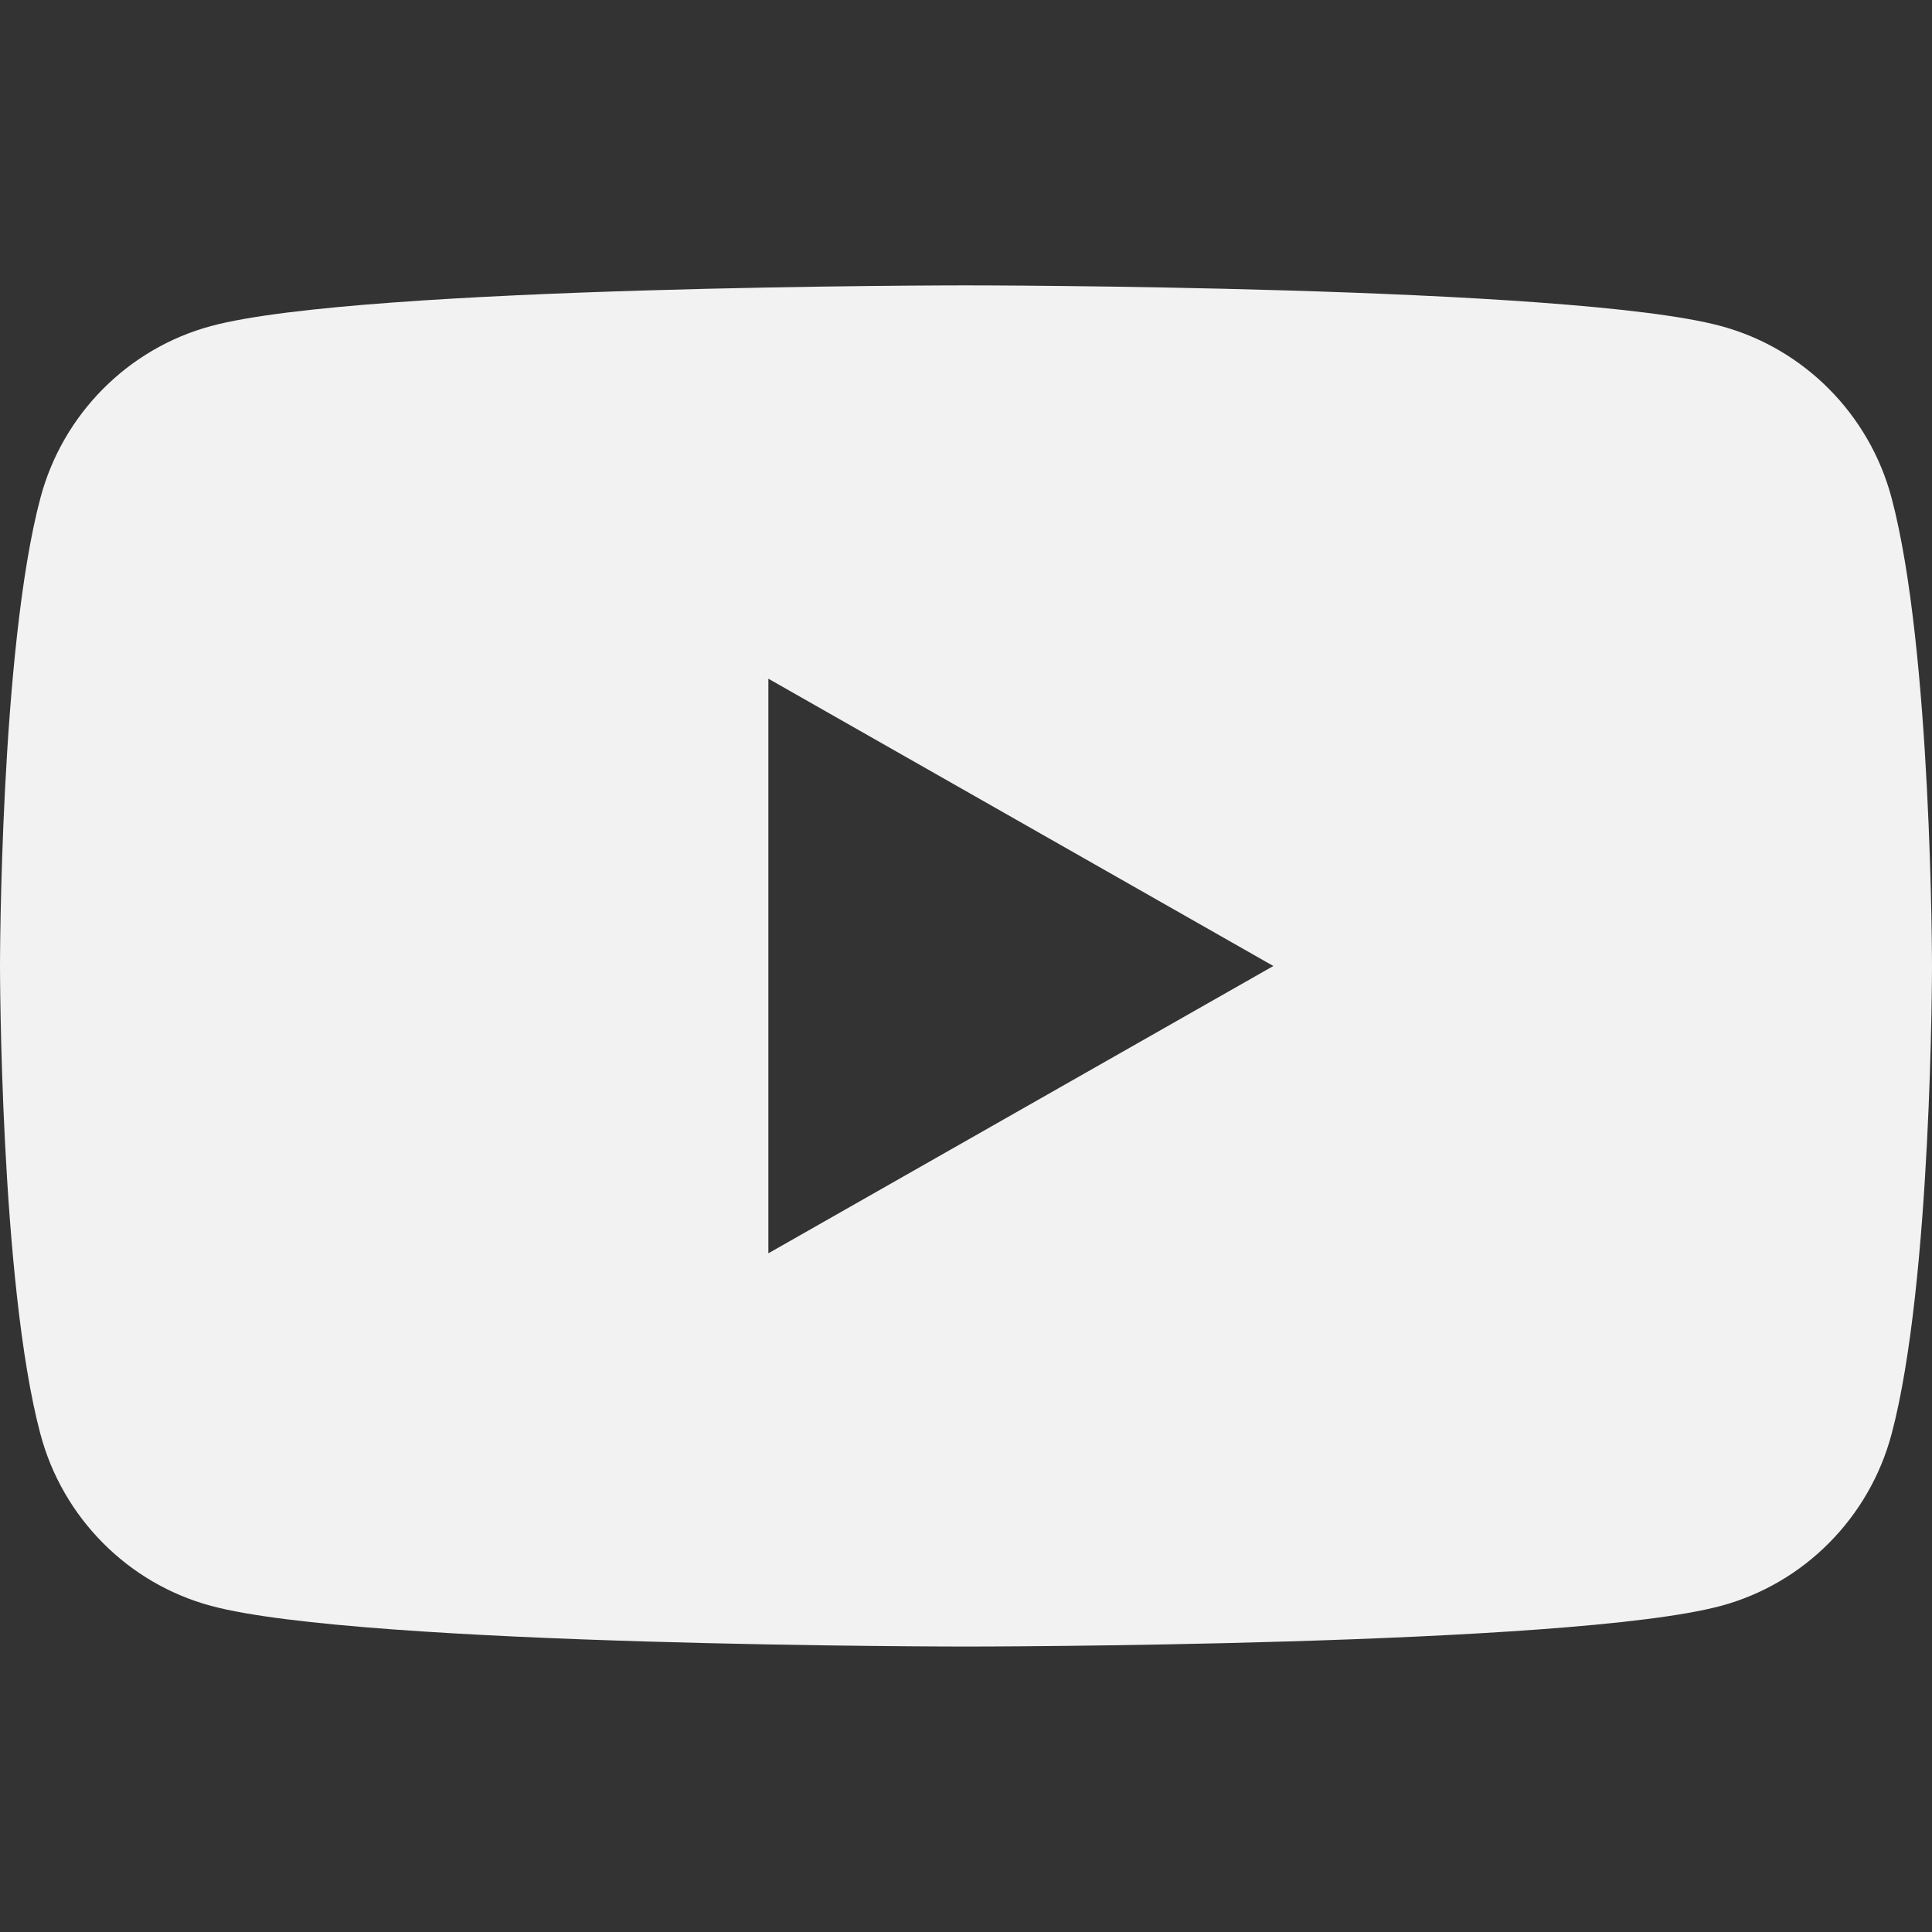 <svg width="24" height="24" viewBox="0 0 24 24" fill="none" xmlns="http://www.w3.org/2000/svg">
<rect x="0" y="0" width="24" height="24" fill="#333333" stroke="none"/>
<path d="M23.498 6.186C23.222 5.146 22.409 4.328 21.377 4.05C19.505 3.545 12 3.545 12 3.545C12 3.545 4.495 3.545 2.623 4.05C1.591 4.327 0.778 5.146 0.502 6.186C0 8.07 0 12 0 12C0 12 0 15.931 0.502 17.814C0.778 18.854 1.591 19.672 2.623 19.949C4.495 20.454 12 20.454 12 20.454C12 20.454 19.505 20.454 21.377 19.949C22.409 19.672 23.222 18.853 23.498 17.814C24 15.93 24 12 24 12C24 12 24 8.07 23.498 6.186ZM9.545 15.569V8.431L15.818 12L9.545 15.569Z" fill="#F2F2F2"/>
</svg>
